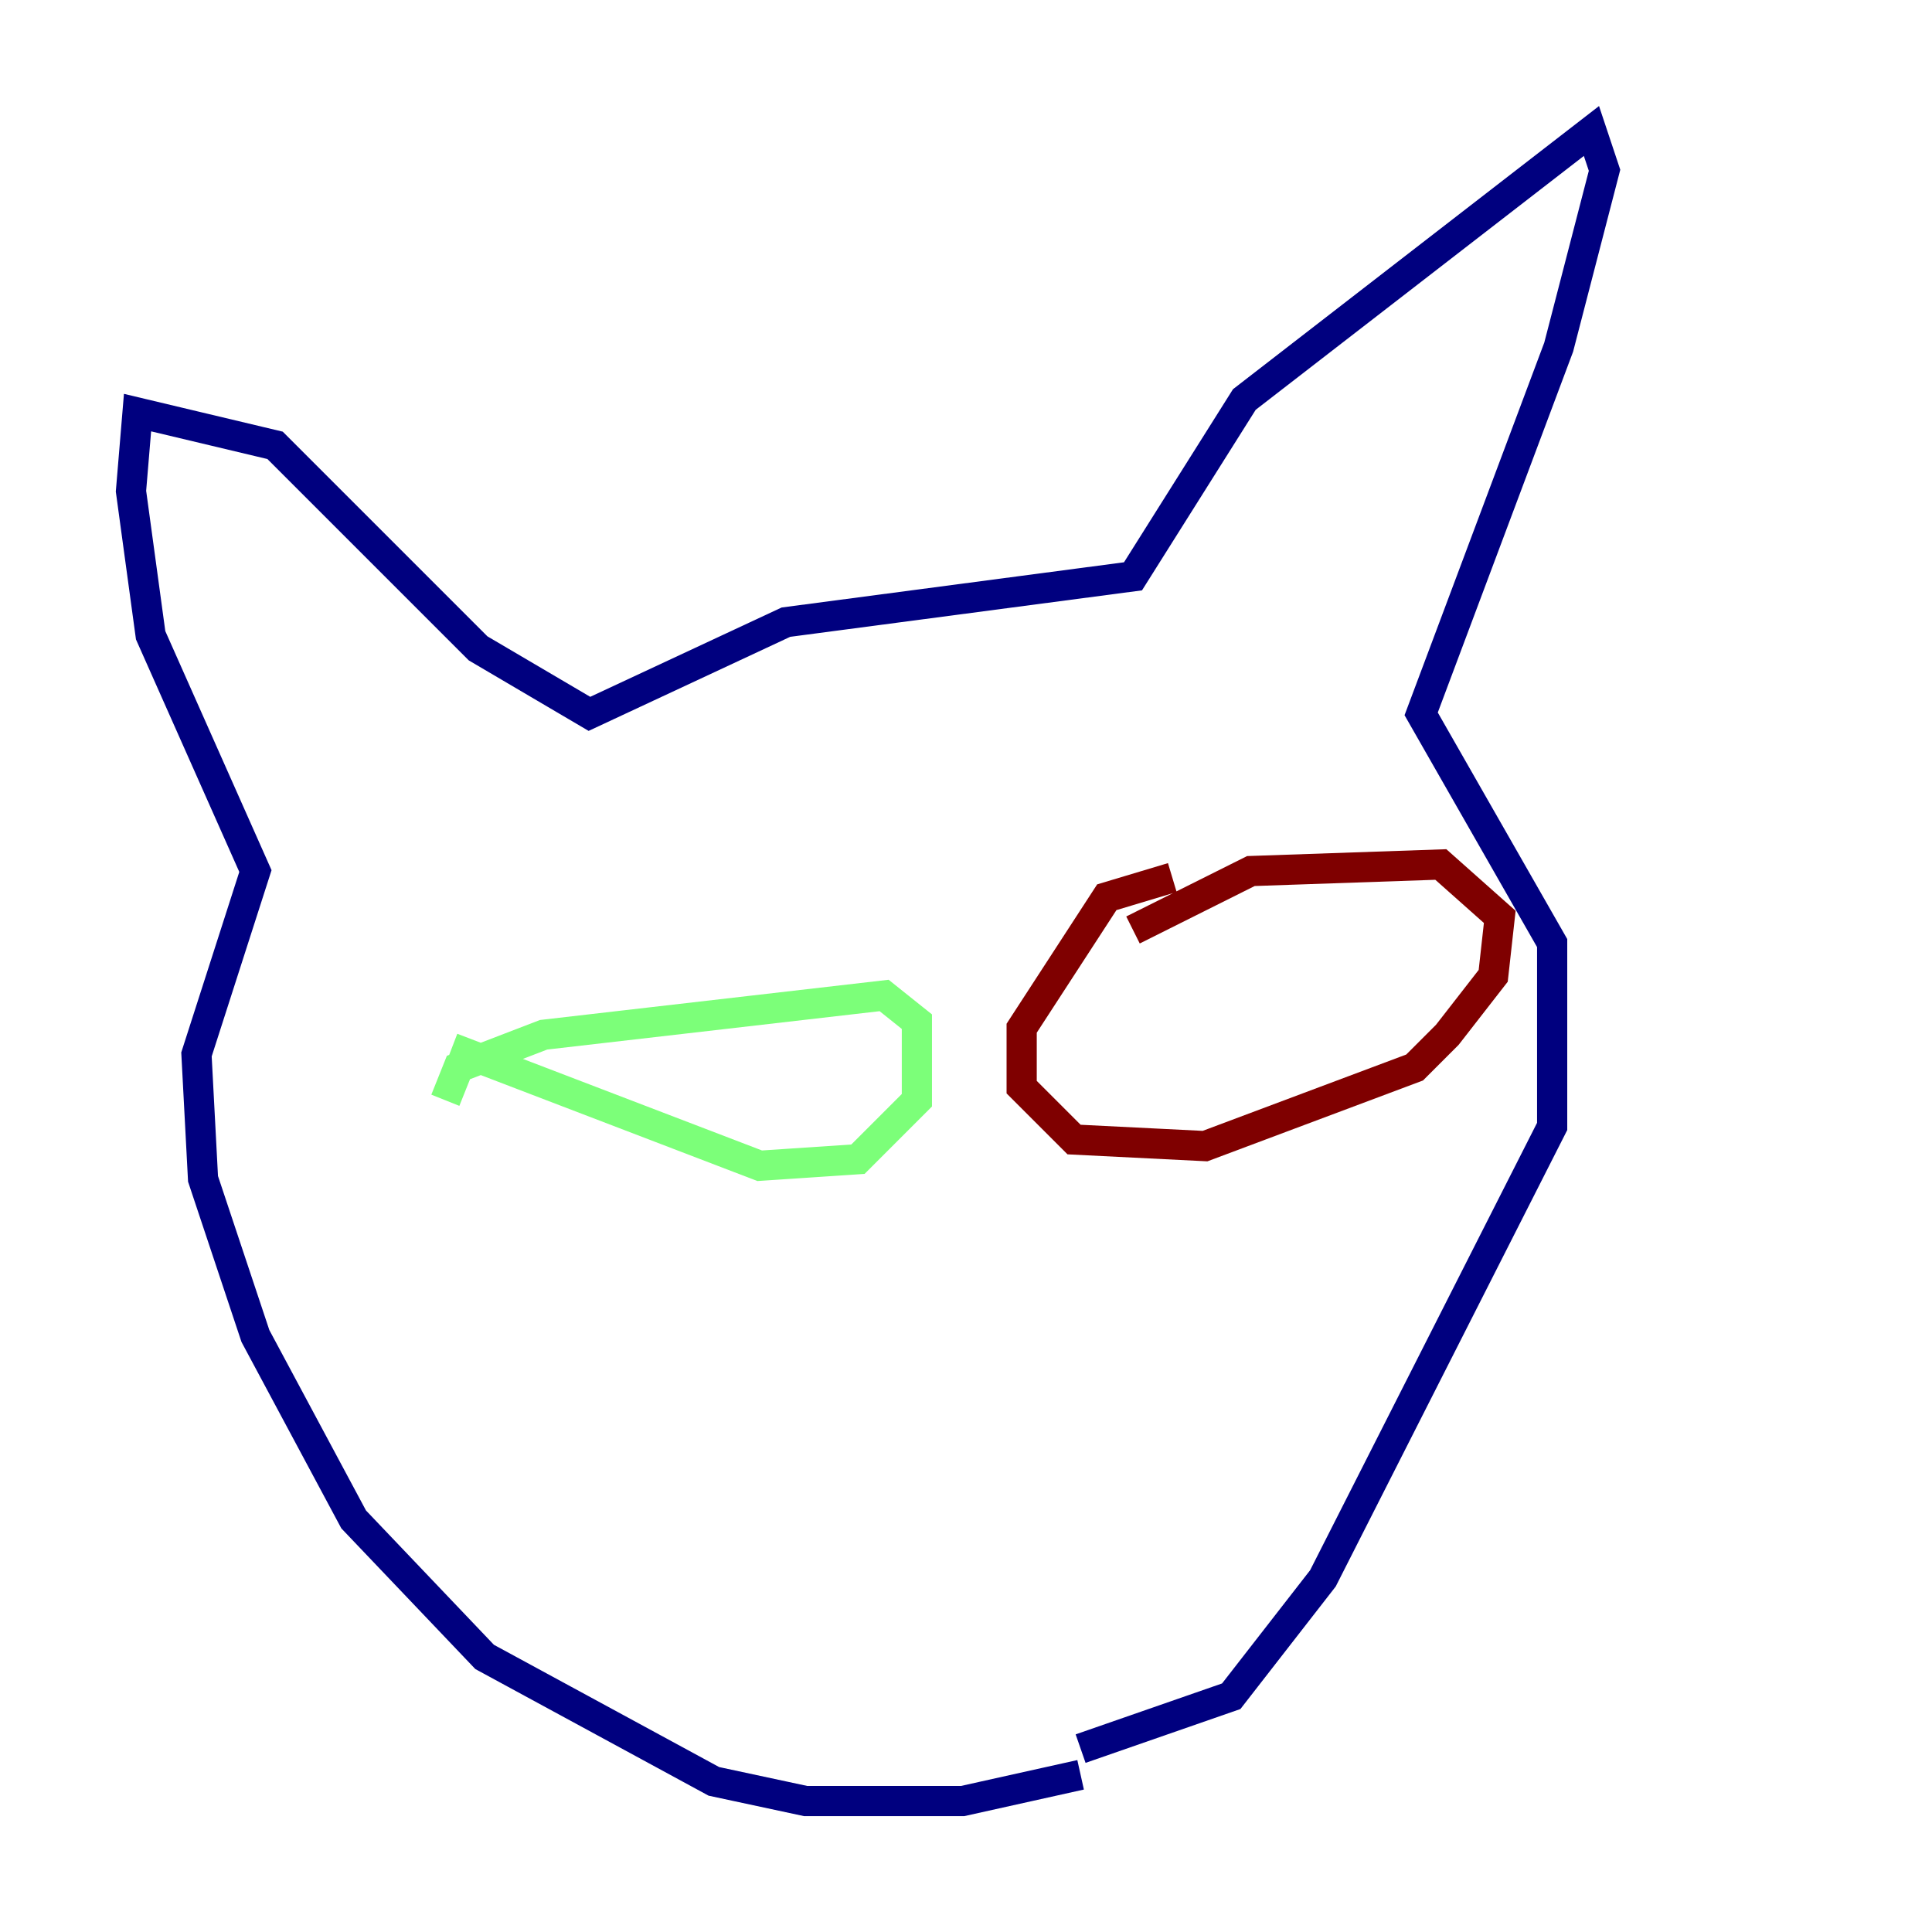<?xml version="1.0" encoding="utf-8" ?>
<svg baseProfile="tiny" height="128" version="1.2" viewBox="0,0,128,128" width="128" xmlns="http://www.w3.org/2000/svg" xmlns:ev="http://www.w3.org/2001/xml-events" xmlns:xlink="http://www.w3.org/1999/xlink"><defs /><polyline fill="none" points="71.593,117.586 63.783,119.322 53.37,119.322 47.295,118.02 32.108,109.776 23.43,100.664 16.922,88.515 13.451,78.102 13.017,69.858 16.922,57.709 9.98,42.088 8.678,32.542 9.112,27.336 18.224,29.505 31.675,42.956 39.051,47.295 52.068,41.22 75.064,38.183 82.441,26.468 105.437,8.678 106.305,11.281 103.268,22.997 94.156,47.295 102.834,62.481 102.834,74.63 87.647,104.57 81.573,112.38 71.593,115.851" stroke="#00007f" stroke-width="2" /><polyline fill="none" points="29.505,72.895 30.373,70.725 36.014,68.556 58.576,65.953 60.746,67.688 60.746,72.895 56.841,76.8 50.332,77.234 29.939,69.424" stroke="#7cff79" stroke-width="2" /><polyline fill="none" points="77.668,58.142 73.329,59.444 67.688,68.122 67.688,72.027 71.159,75.498 79.837,75.932 93.722,70.725 95.891,68.556 98.929,64.651 99.363,60.746 95.458,57.275 82.875,57.709 75.064,61.614" stroke="#7f0000" stroke-width="2" /></svg>